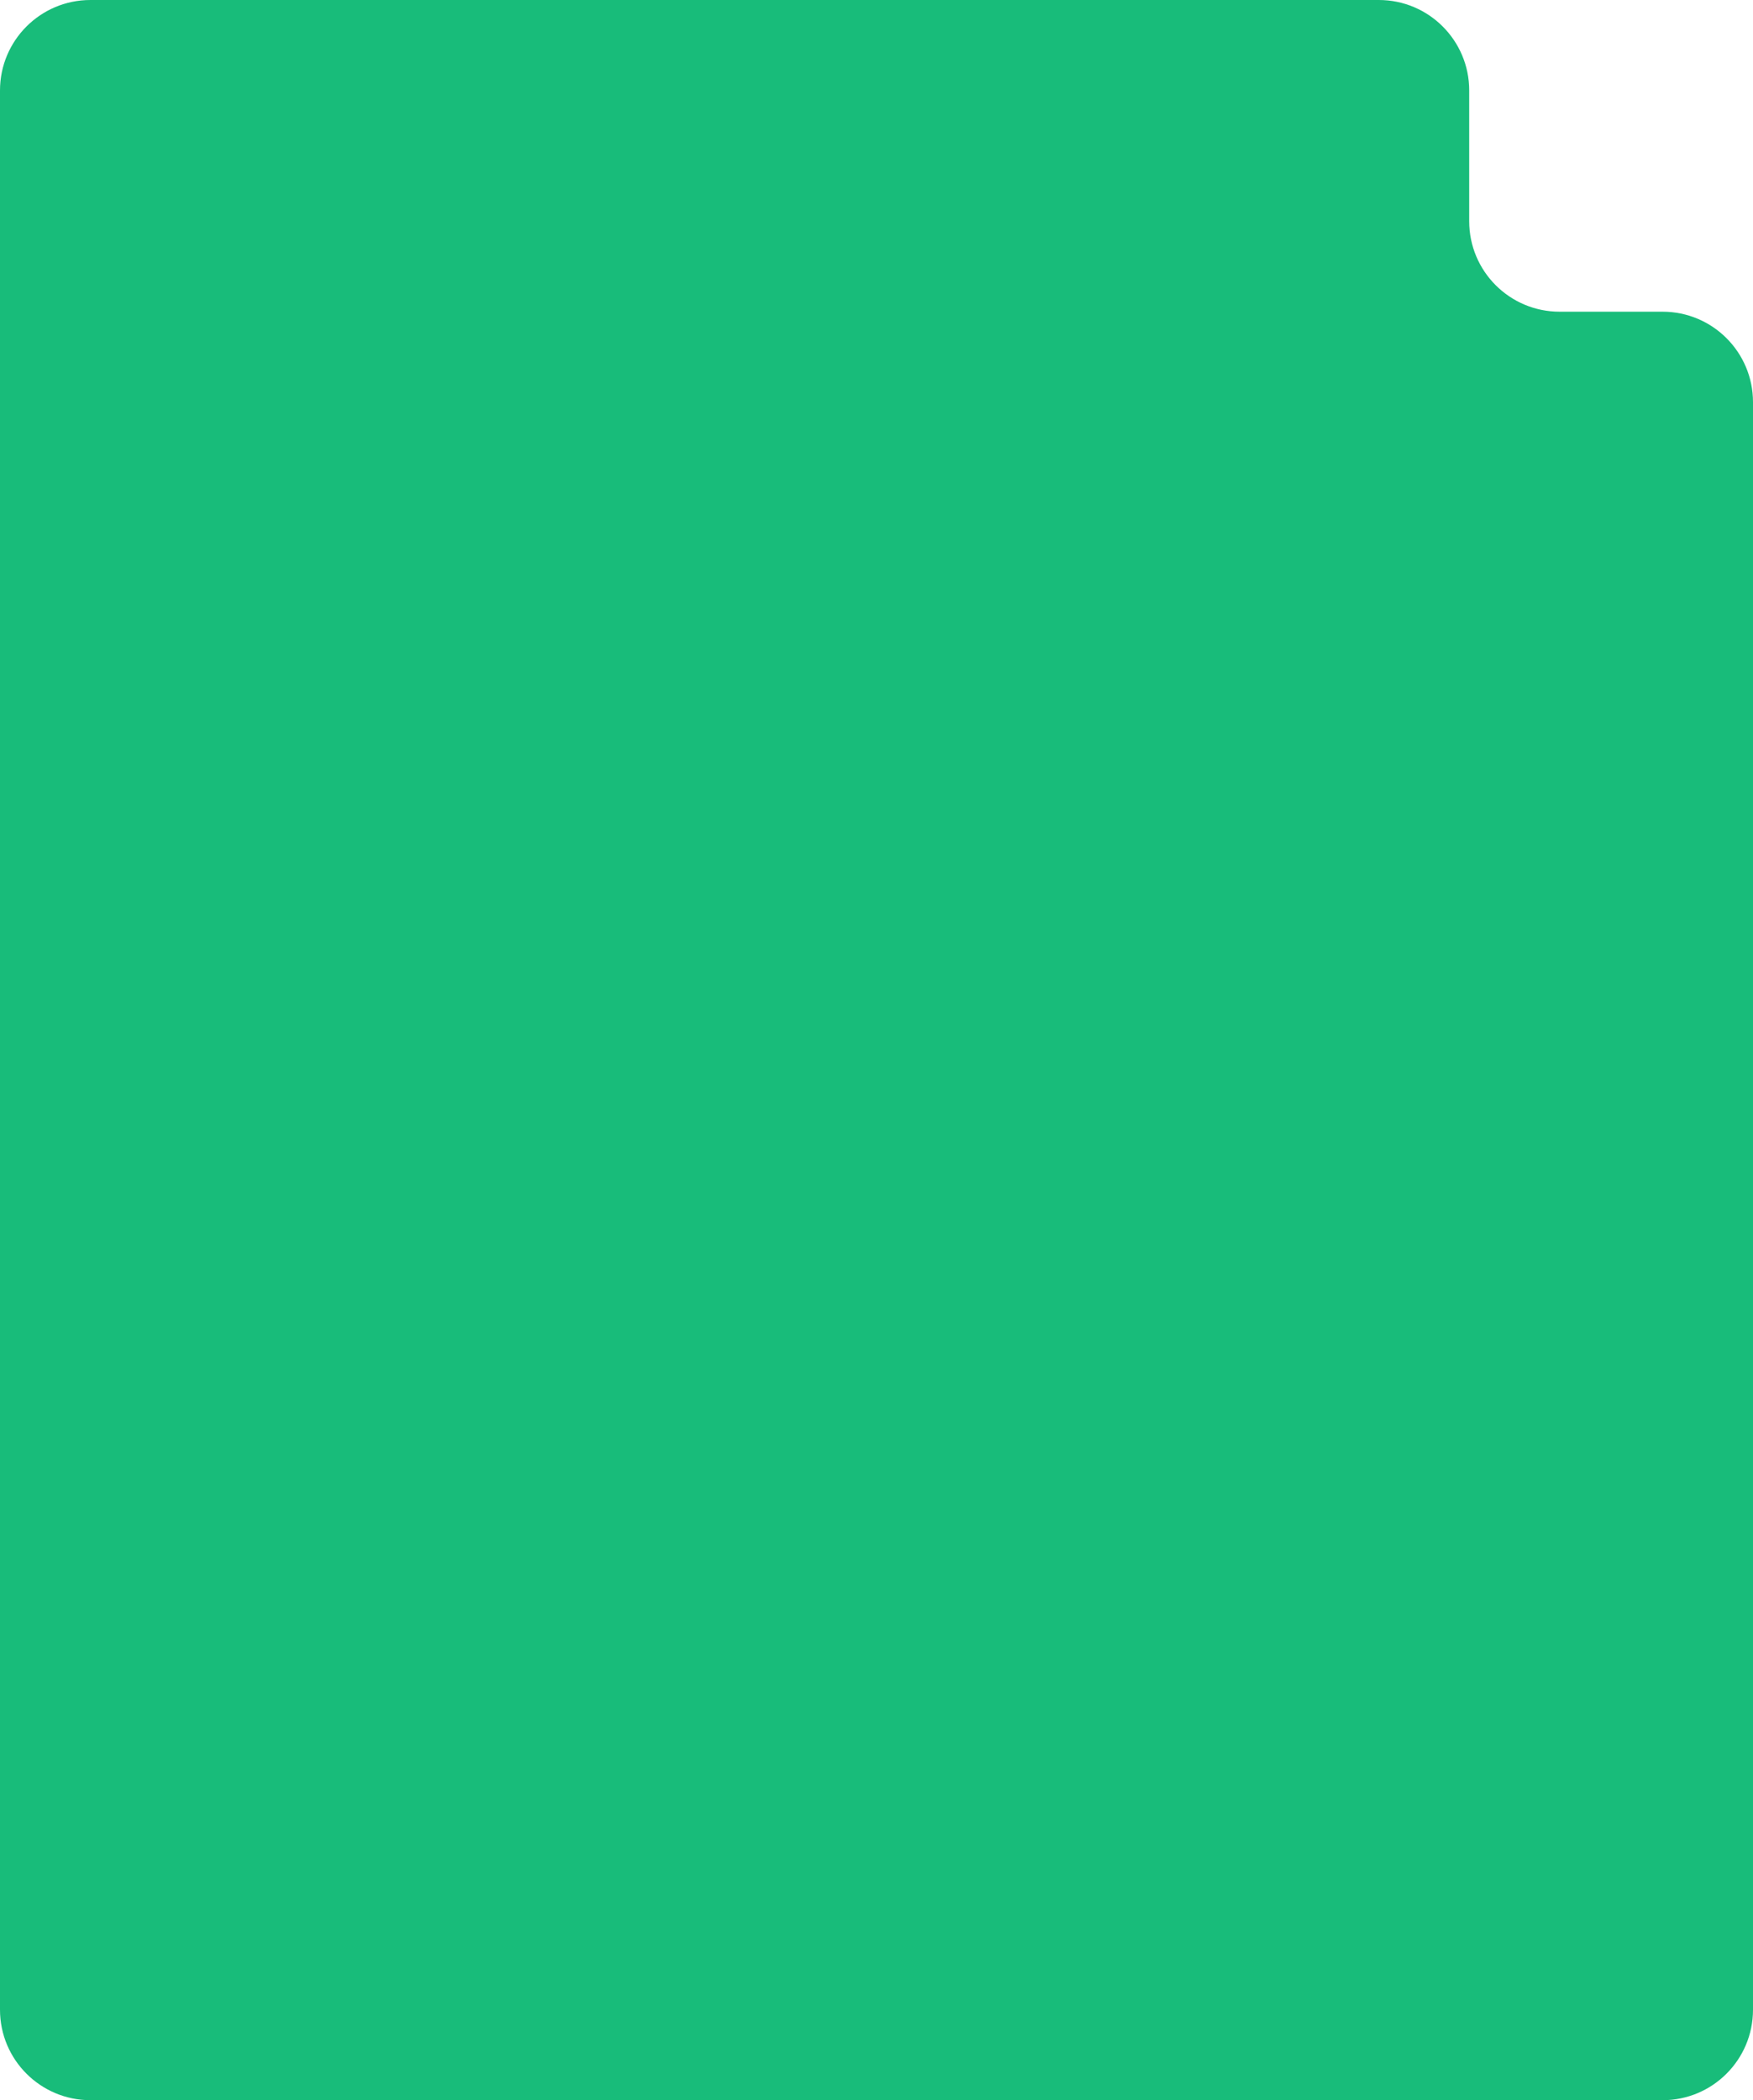 <svg width="349" height="418" viewBox="0 0 349 418" fill="none" xmlns="http://www.w3.org/2000/svg">
<path d="M0 18C0 8.059 8.059 0 18 0H274.5C284.441 0 292.5 8.059 292.5 18V44.038C292.5 53.979 300.559 62.038 310.5 62.038H331C340.941 62.038 349 70.096 349 80.037V400C349 409.941 340.941 418 331 418H18C8.059 418 0 409.941 0 400V18Z" fill="#18BC7A"/>
</svg>

